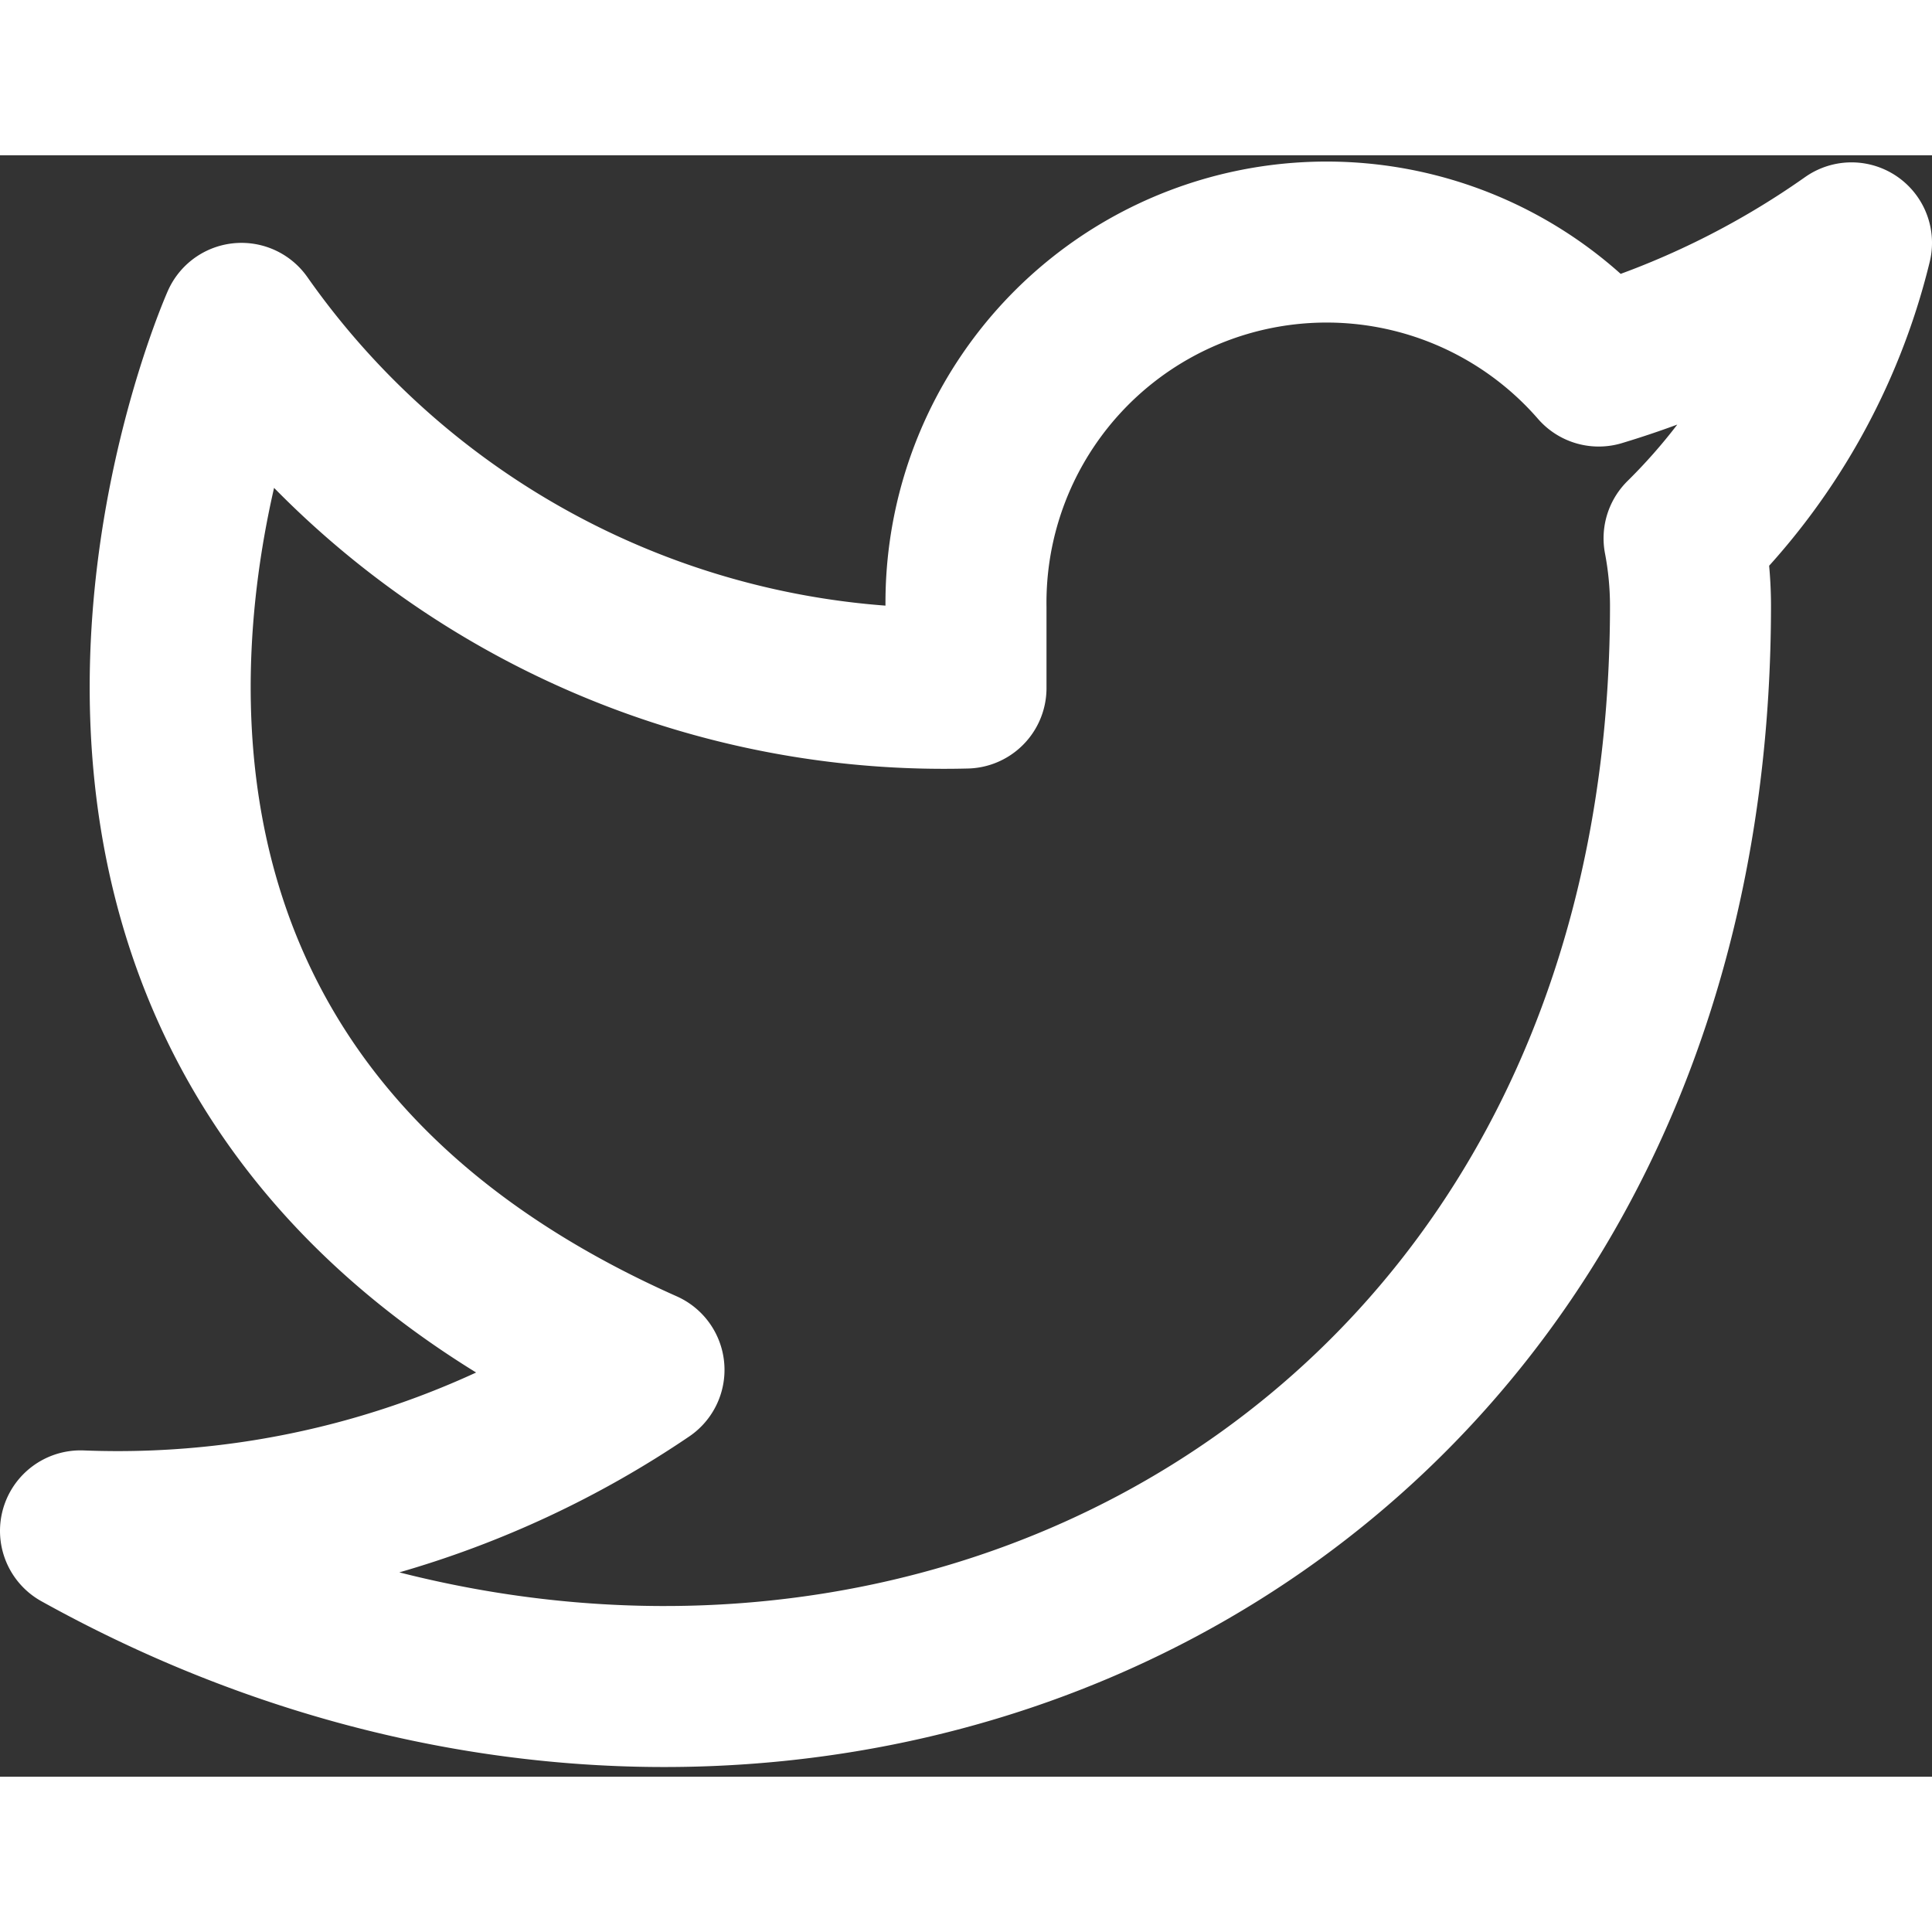 <svg xmlns="http://www.w3.org/2000/svg" width="32" height="32" viewBox="0 0 24 20.142">
  <rect x="0" y="0" width="24" height="20.142" fill="#333333" stroke="none"/>
  <path id="twitter" d="M23,3a10.9,10.9,0,0,1-3.14,1.53,4.48,4.48,0,0,0-7.86,3v1A10.66,10.66,0,0,1,3,4s-4,9,5,13a11.64,11.64,0,0,1-7,2c9,5,20,0,20-11.5a4.5,4.5,0,0,0-.08-.83A7.72,7.72,0,0,0,23,3Z" transform="translate(0 -1.912)" fill="none" stroke="#FFFFFF" stroke-linecap="round" stroke-linejoin="round" stroke-width="2"/>
</svg>
